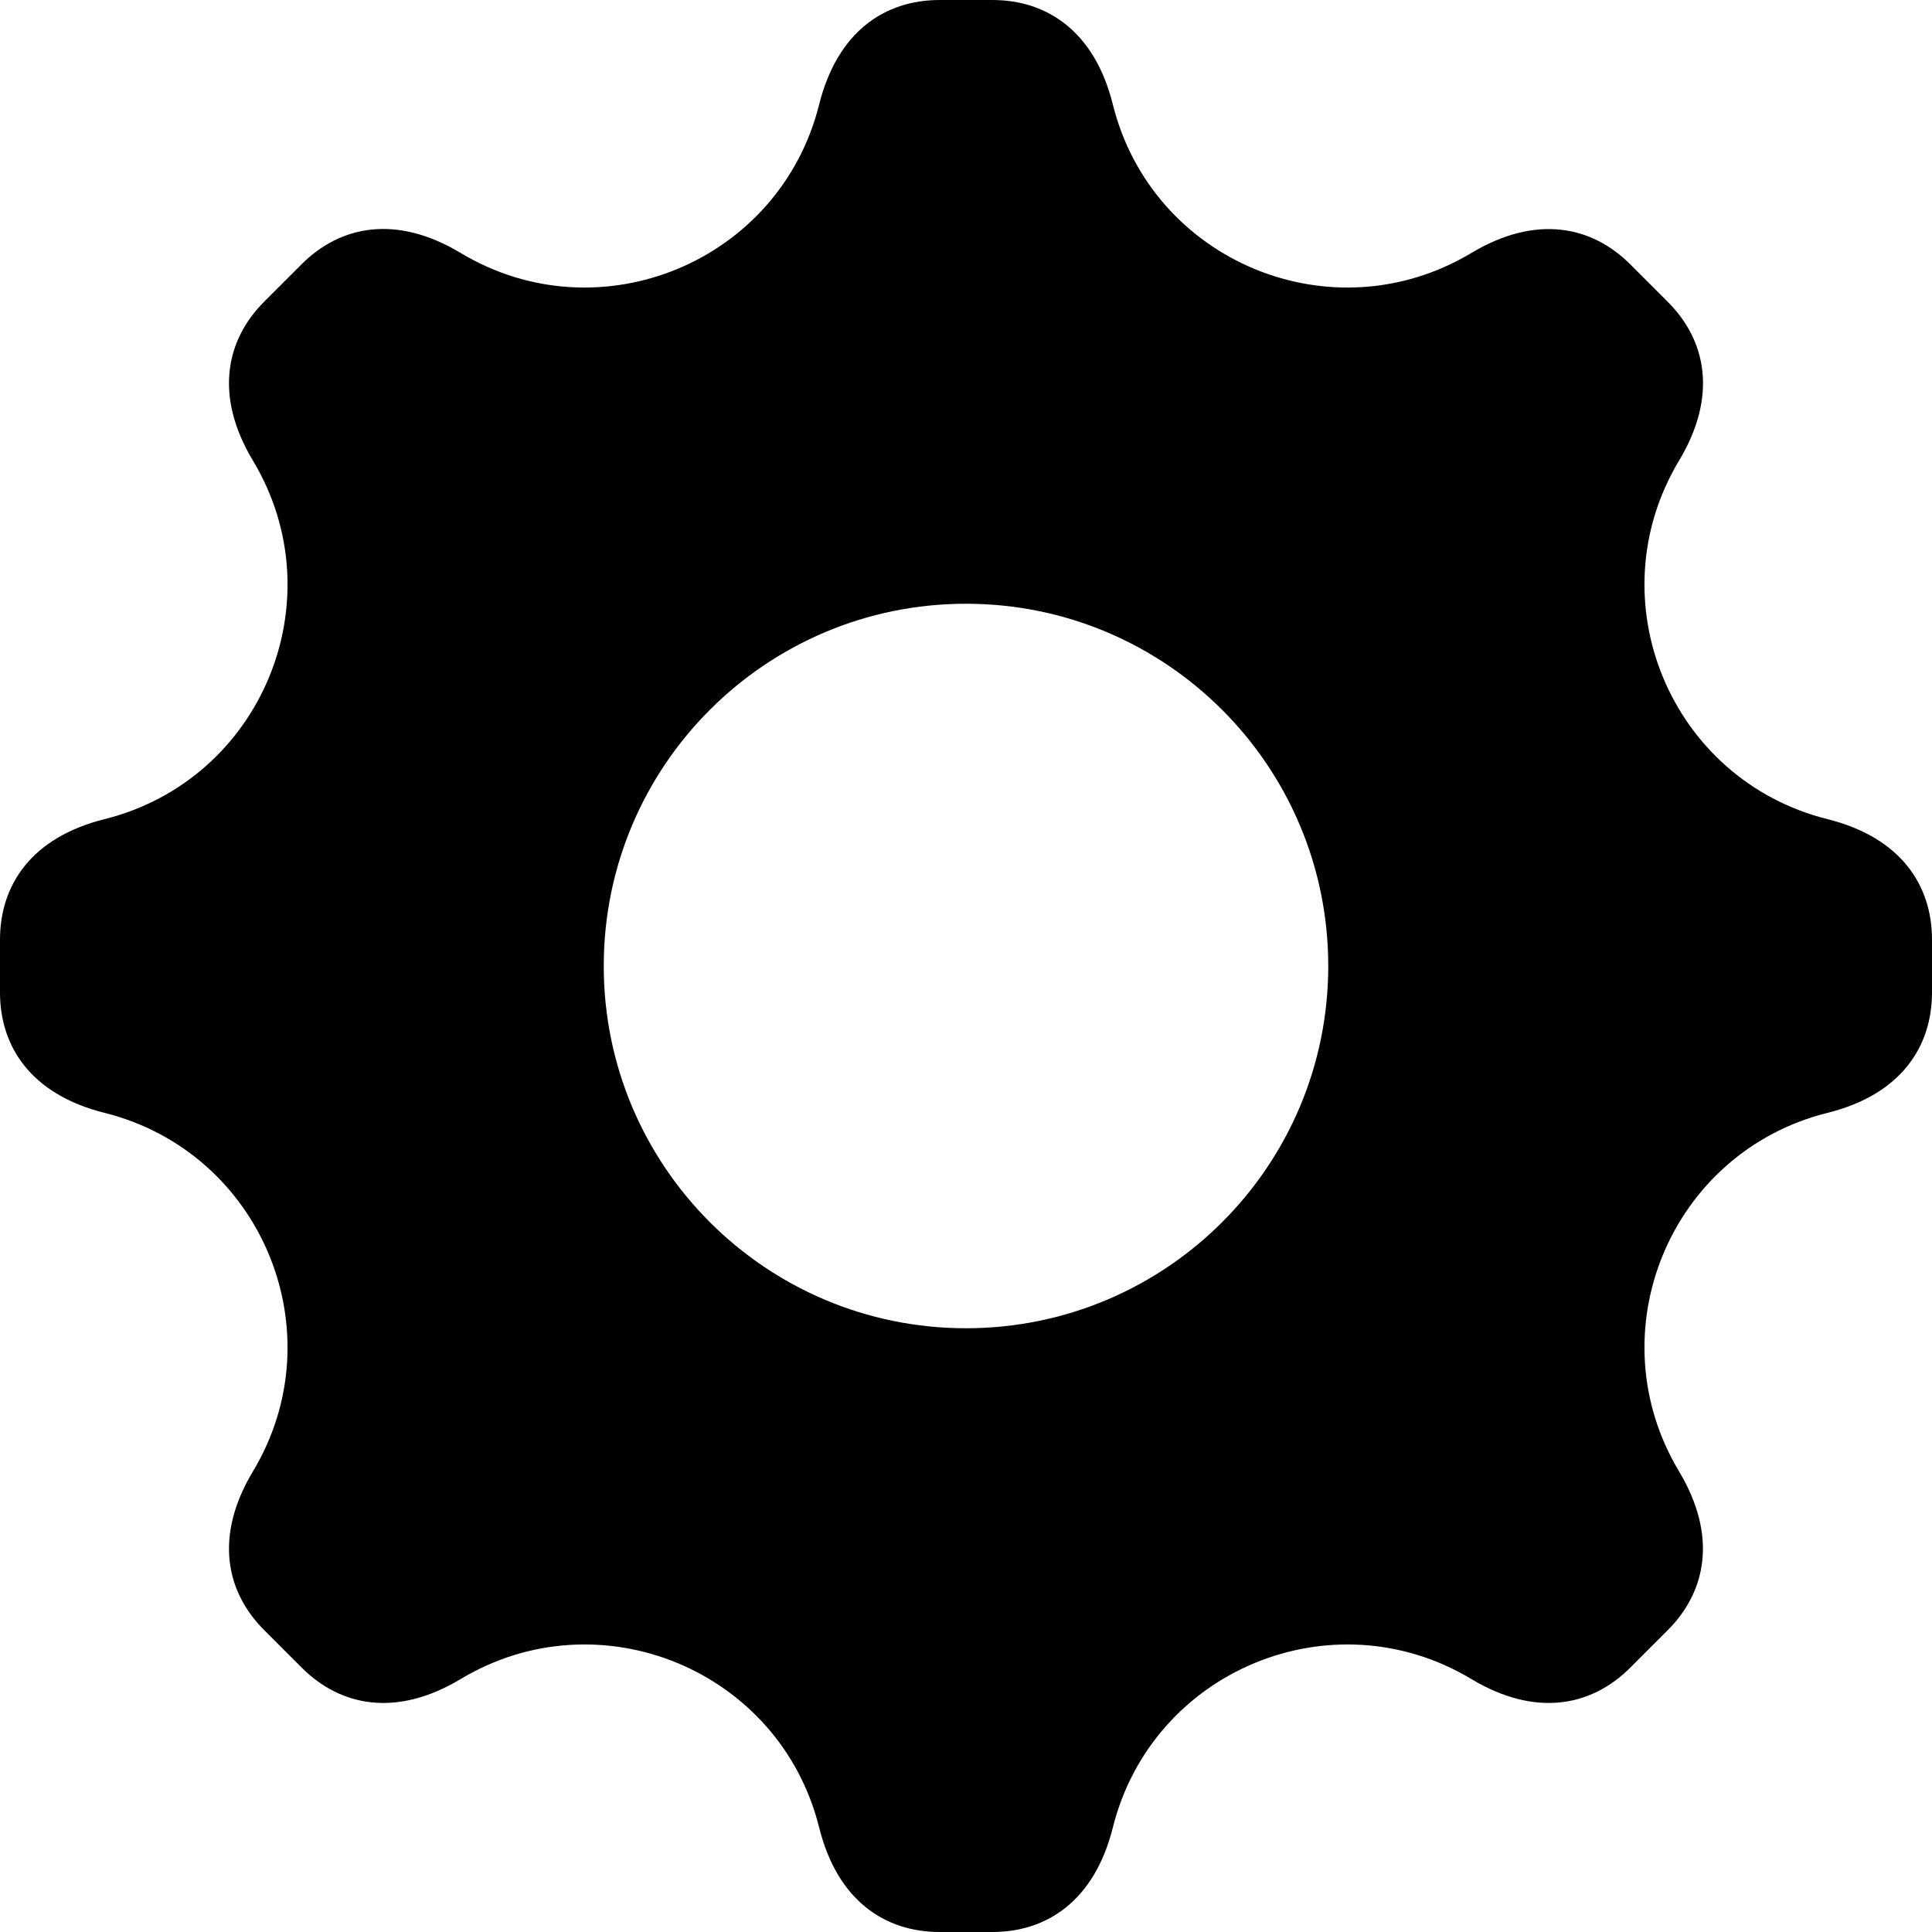 <svg width="16" height="16" viewBox="0 0 16 16" fill="none"
  xmlns="http://www.w3.org/2000/svg">
  <g clip-path="url(#clip0_447_761)">
    <path d="M15.135 6.784C13.832 6.458 13.214 4.966 13.905 3.815C14.227 3.279 14.13 2.817 13.811 2.499L13.501 2.189C13.183 1.871 12.721 1.774 12.185 2.095C11.033 2.786 9.541 2.168 9.216 0.865C9.065 0.258 8.669 0 8.219 0H7.781C7.331 0 6.936 0.258 6.784 0.865C6.458 2.168 4.966 2.786 3.815 2.095C3.279 1.773 2.816 1.87 2.498 2.188L2.188 2.498C1.87 2.816 1.773 3.279 2.095 3.815C2.786 4.967 2.168 6.459 0.865 6.784C0.26 6.935 0 7.33 0 7.781V8.219C0 8.669 0.258 9.064 0.865 9.216C2.168 9.542 2.786 11.034 2.095 12.185C1.773 12.721 1.87 13.183 2.189 13.501L2.499 13.811C2.818 14.13 3.281 14.226 3.815 13.905C4.967 13.214 6.459 13.832 6.784 15.135C6.935 15.742 7.331 16 7.781 16H8.219C8.669 16 9.064 15.742 9.216 15.135C9.542 13.832 11.034 13.214 12.185 13.905C12.72 14.226 13.182 14.13 13.501 13.811L13.811 13.501C14.129 13.183 14.226 12.721 13.905 12.185C13.214 11.033 13.832 9.541 15.135 9.216C15.742 9.065 16 8.669 16 8.219V7.781C16 7.33 15.74 6.935 15.135 6.784ZM8 11C6.343 11 5 9.657 5 8C5 6.343 6.343 5 8 5C9.657 5 11 6.343 11 8C11 9.657 9.657 11 8 11Z" fill="currentColor" />
  </g>
  <defs>
    <clipPath id="clip0_447_761">
      <rect width="16" height="16" fill="white"/>
    </clipPath>
  </defs>
</svg>
